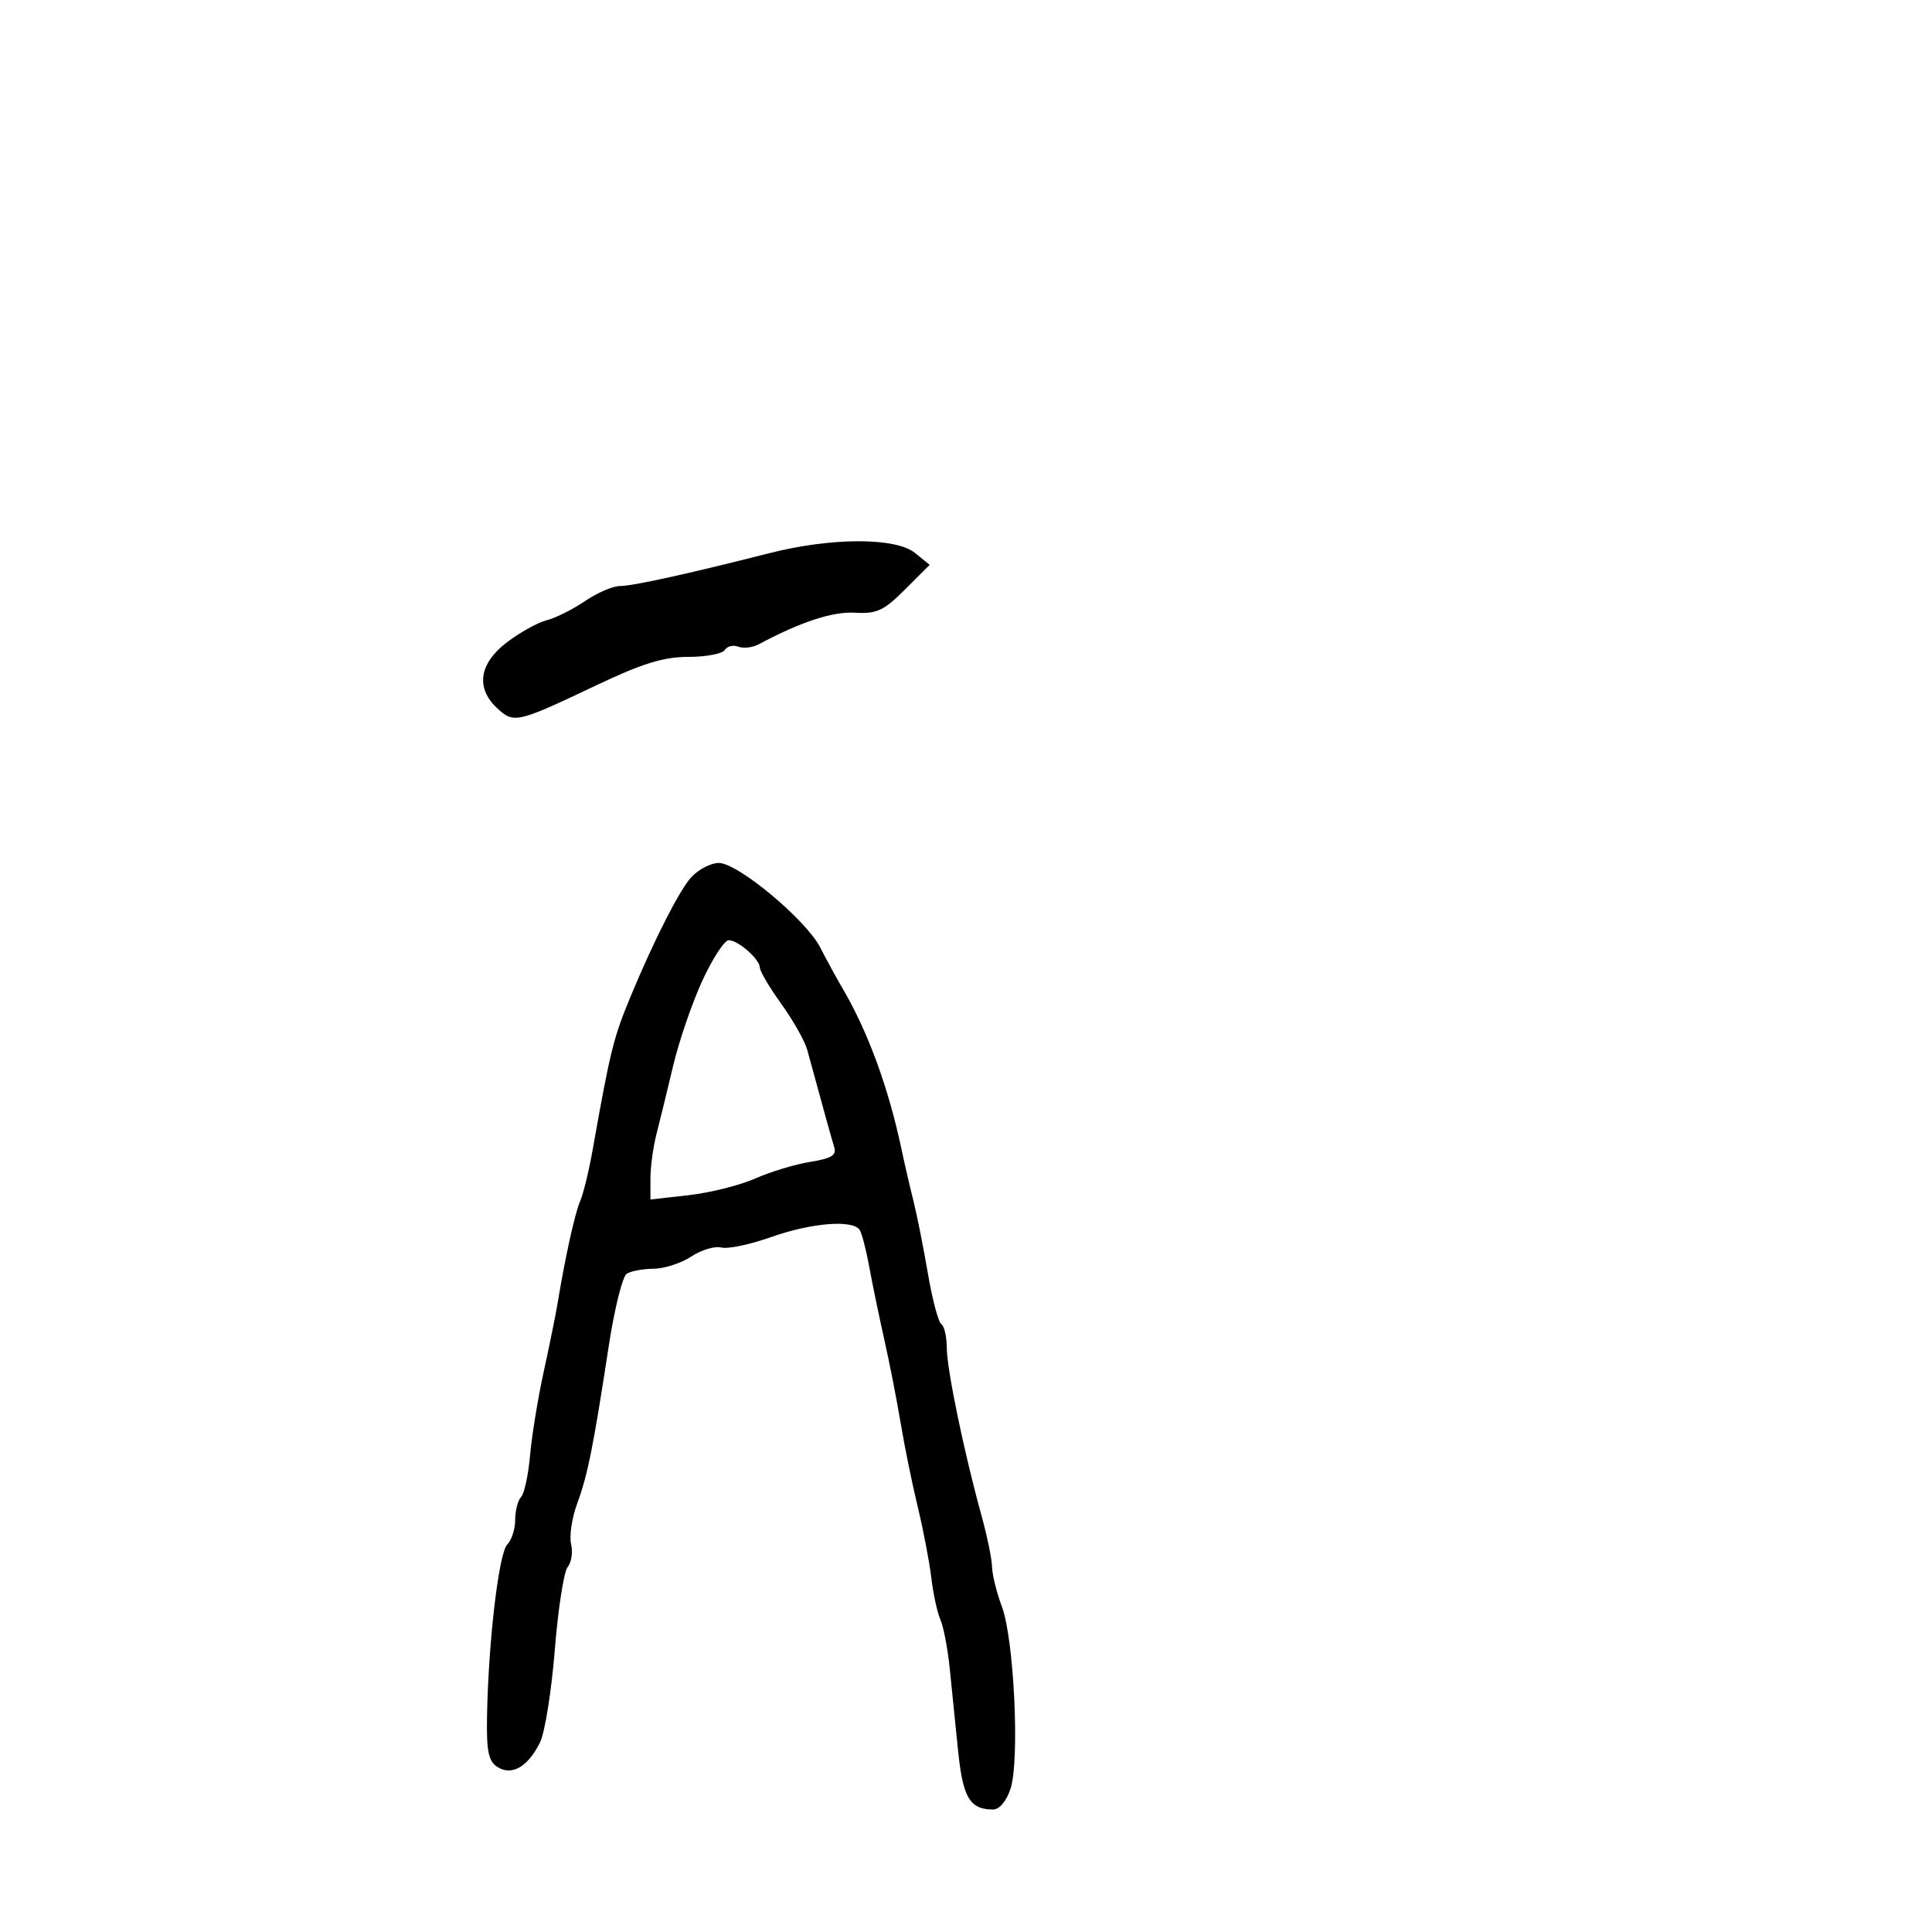 <svg xmlns="http://www.w3.org/2000/svg" width="300" height="300" viewBox="0 0 300 300" version="1.1">
  <defs/>
  <path d="M107.31,136.25 C108.431,135.012 110.372,134 111.622,134 C114.587,134 125.196,142.855 127.382,147.154 C128.318,148.994 129.877,151.85 130.845,153.5 C134.781,160.206 137.973,168.926 139.996,178.5 C140.461,180.7 141.293,184.3 141.844,186.5 C142.396,188.7 143.407,193.783 144.092,197.795 C144.777,201.808 145.712,205.322 146.169,205.604 C146.626,205.887 147.008,207.554 147.017,209.309 C147.035,212.673 149.699,225.542 152.397,235.299 C153.278,238.488 154.02,242.088 154.044,243.299 C154.068,244.509 154.76,247.3 155.581,249.5 C157.468,254.555 158.357,273.379 156.916,277.75 C156.271,279.707 155.18,280.994 154.172,280.985 C150.58,280.952 149.508,279.128 148.764,271.787 C148.358,267.779 147.773,262.025 147.465,259 C147.156,255.975 146.508,252.6 146.025,251.5 C145.542,250.4 144.907,247.475 144.614,245 C144.322,242.525 143.375,237.575 142.51,234 C141.645,230.425 140.451,224.575 139.857,221 C139.262,217.425 138.117,211.575 137.313,208 C136.508,204.425 135.461,199.364 134.986,196.753 C134.51,194.142 133.843,191.554 133.502,191.003 C132.481,189.351 126.017,189.864 119.733,192.095 C116.488,193.247 113.013,193.975 112.011,193.713 C111.008,193.451 108.908,194.08 107.344,195.112 C105.78,196.143 103.15,196.997 101.5,197.009 C99.85,197.021 97.966,197.37 97.314,197.785 C96.662,198.199 95.407,203.255 94.525,209.019 C92.126,224.7 91.244,229.099 89.615,233.5 C88.801,235.7 88.38,238.518 88.679,239.763 C88.979,241.008 88.74,242.609 88.149,243.321 C87.558,244.033 86.658,249.823 86.15,256.187 C85.641,262.551 84.612,269.009 83.862,270.537 C81.995,274.346 79.491,275.801 77.25,274.381 C75.837,273.485 75.525,271.946 75.628,266.386 C75.843,254.826 77.46,241.14 78.765,239.835 C79.444,239.156 80,237.43 80,236 C80,234.57 80.41,232.973 80.912,232.45 C81.414,231.928 82.041,229.025 82.306,226 C82.571,222.975 83.525,217.125 84.427,213 C85.328,208.875 86.288,204.15 86.56,202.5 C87.76,195.225 89.278,188.345 90.091,186.5 C90.575,185.4 91.451,181.8 92.036,178.5 C94.778,163.042 95.26,161.107 98.014,154.5 C101.591,145.919 105.496,138.253 107.31,136.25 Z M119.5,85.889 C129.117,83.445 139.075,83.43 142.068,85.854 L144.358,87.708 L140.526,91.541 C137.234,94.832 136.138,95.34 132.757,95.141 C129.289,94.936 124.345,96.56 117.79,100.055 C116.849,100.557 115.432,100.719 114.641,100.416 C113.85,100.112 112.905,100.344 112.542,100.932 C112.179,101.519 109.633,102 106.884,102 C103.052,102 99.739,103.02 92.693,106.367 C80.246,112.28 79.791,112.386 77.195,109.967 C73.821,106.824 74.395,103.014 78.738,99.718 C80.754,98.189 83.52,96.657 84.884,96.314 C86.249,95.972 88.921,94.636 90.823,93.346 C92.724,92.056 95.164,91 96.246,91 C98.237,91 106.72,89.135 119.5,85.889 Z M109.071,152.25 C107.483,155.688 105.437,161.65 104.525,165.5 C103.612,169.35 102.445,174.127 101.933,176.116 C101.42,178.105 101,181.2 101,182.995 L101,186.258 L106.98,185.582 C110.269,185.21 114.901,184.047 117.273,182.998 C119.644,181.948 123.49,180.785 125.818,180.413 C129.136,179.883 129.938,179.38 129.529,178.091 C129.241,177.185 128.341,173.982 127.528,170.972 C126.715,167.963 125.732,164.375 125.343,163 C124.955,161.625 123.143,158.421 121.318,155.881 C119.493,153.34 118,150.822 118,150.286 C118,148.972 114.637,146 113.15,146 C112.494,146 110.658,148.813 109.071,152.25 Z"/>
</svg>

